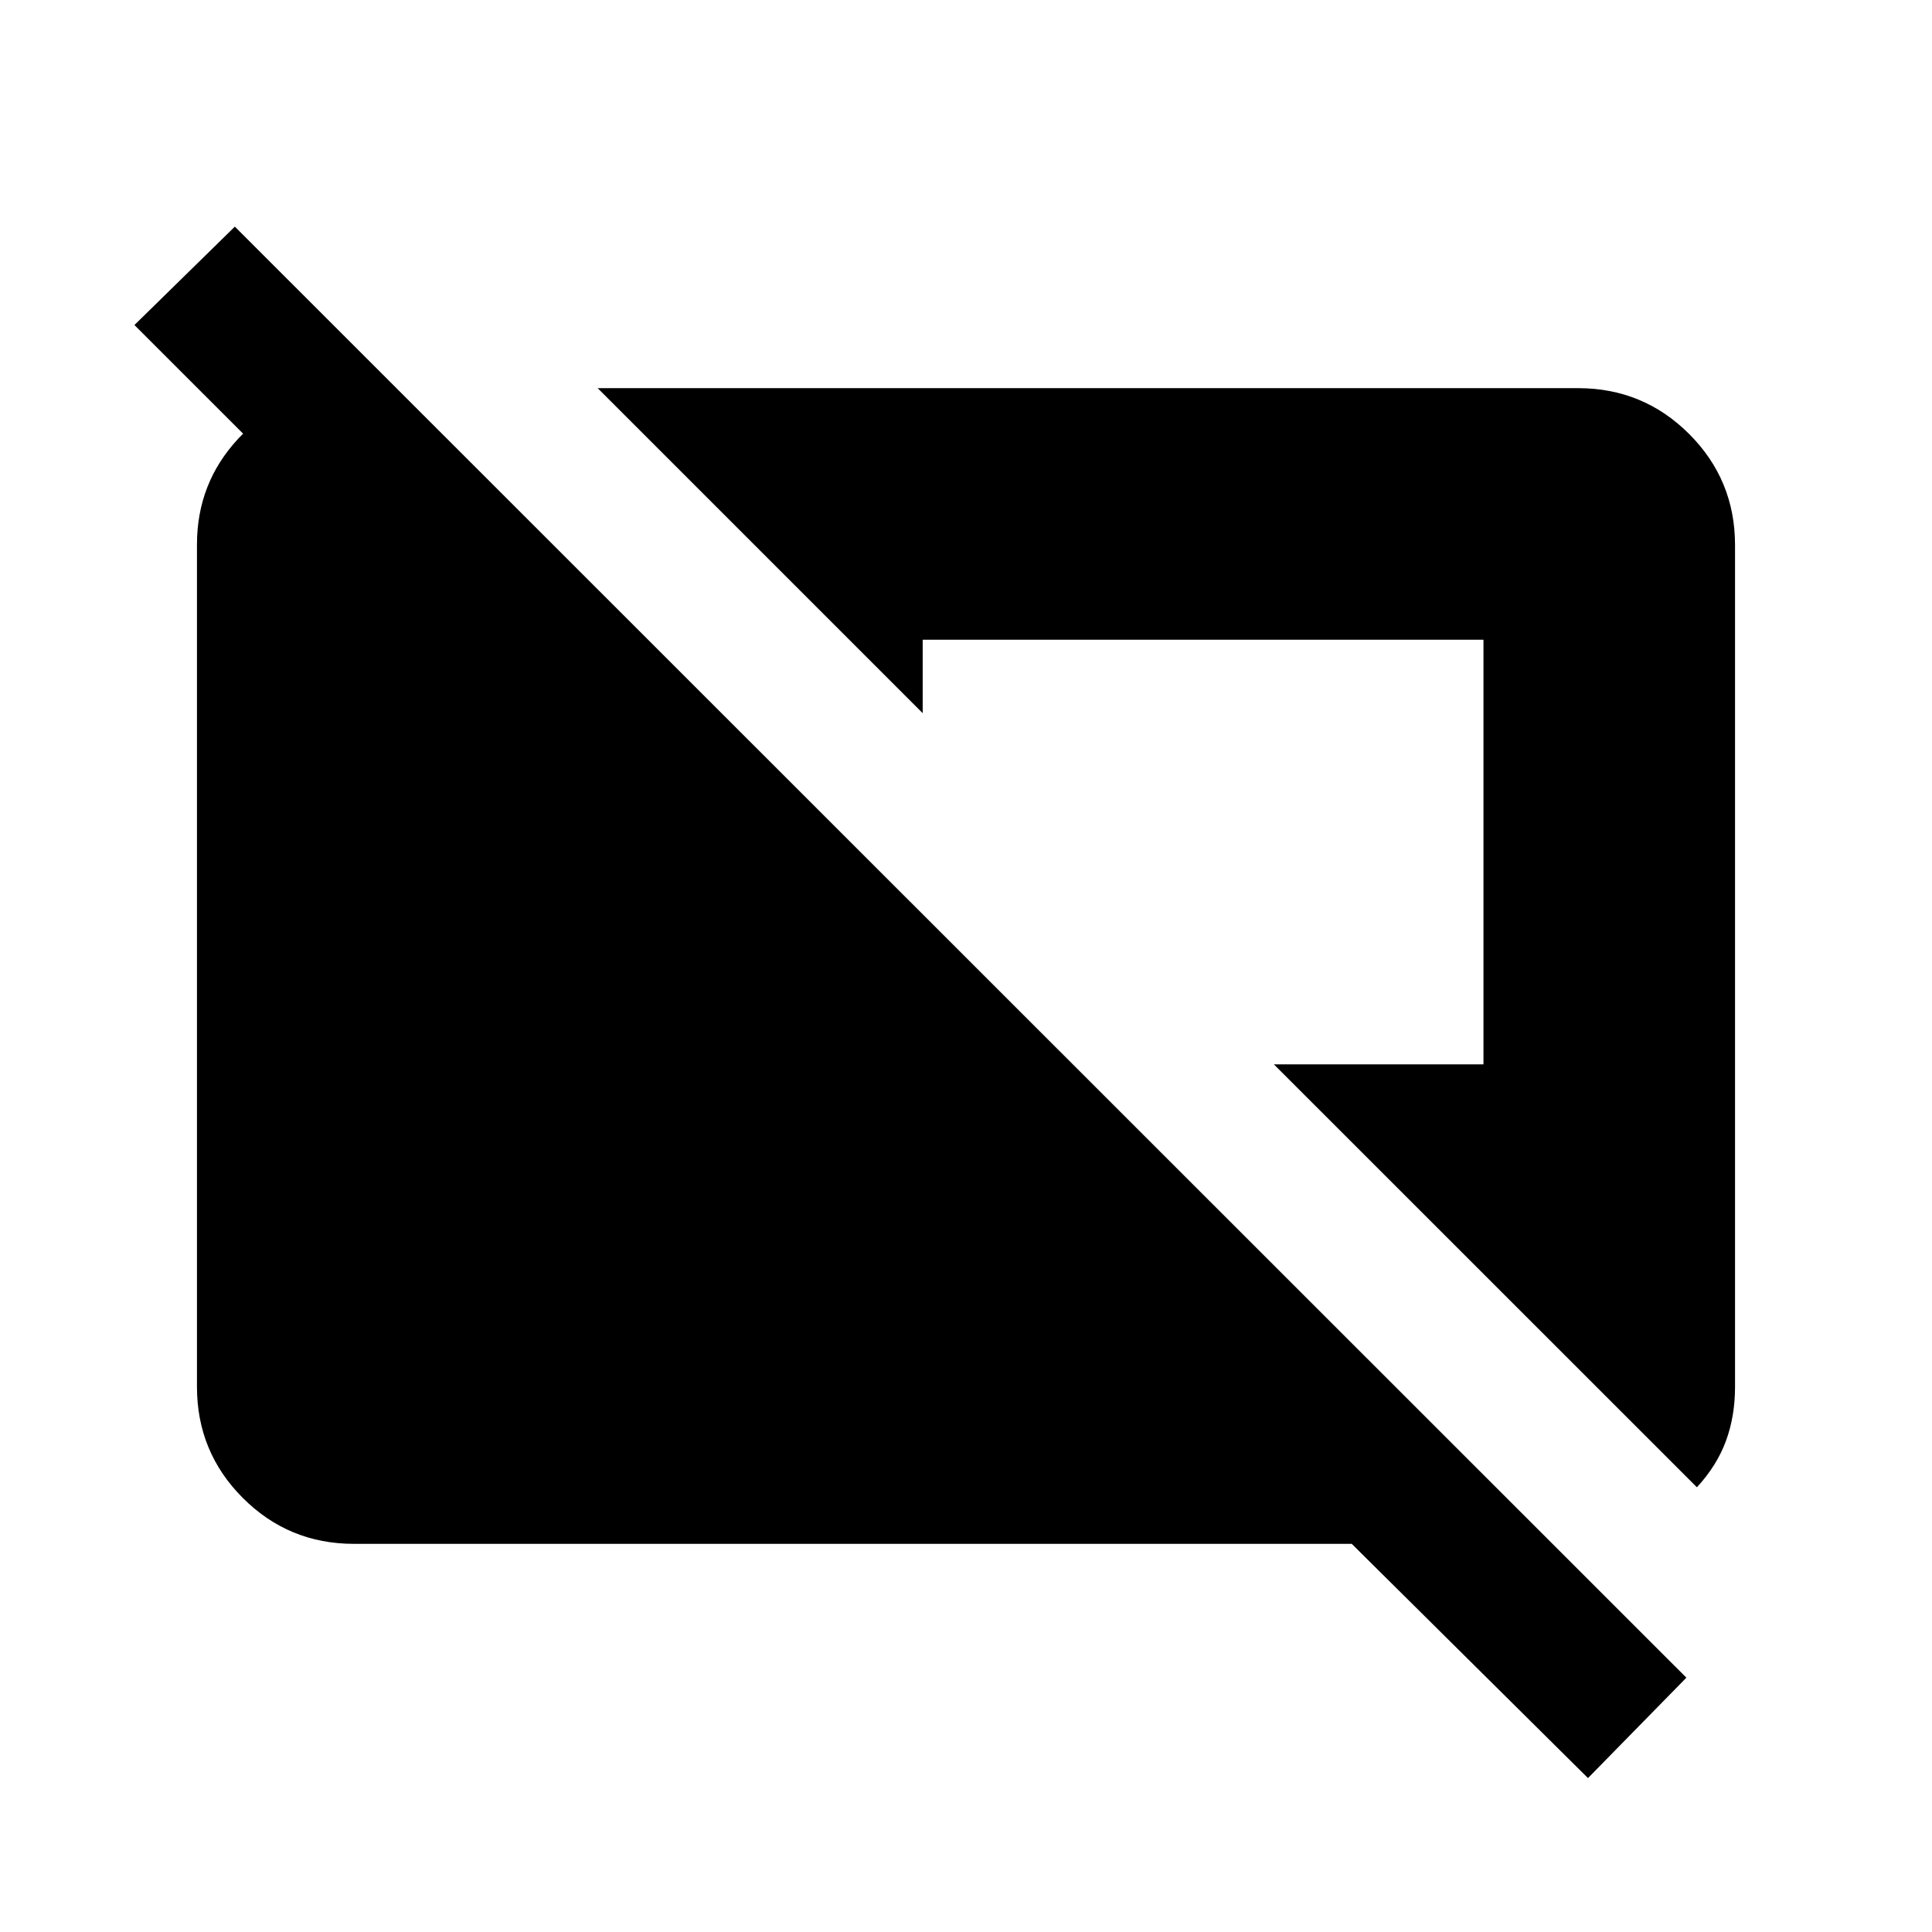 <svg xmlns="http://www.w3.org/2000/svg" height="20" viewBox="0 -960 960 960" width="20"><path d="M789.065-76.478 671.674-192.87H175.87q-32.421 0-55.211-22.802t-22.79-55.239v-418.504q0-30.524 20.464-52.566t49.841-24.433h29.5l83.283 83.283h-98.783L66.804-798.5l49.892-48.891L837.957-126.37l-48.892 49.892Zm54.117-144.5L632.979-431.13H737.13v-211H458.478v36.499l-161.5-161.5H784.13q32.421 0 55.211 22.79t22.79 55.211v418.245q0 14.55-4.5 26.833-4.5 12.282-14.449 23.074Z"/></svg>